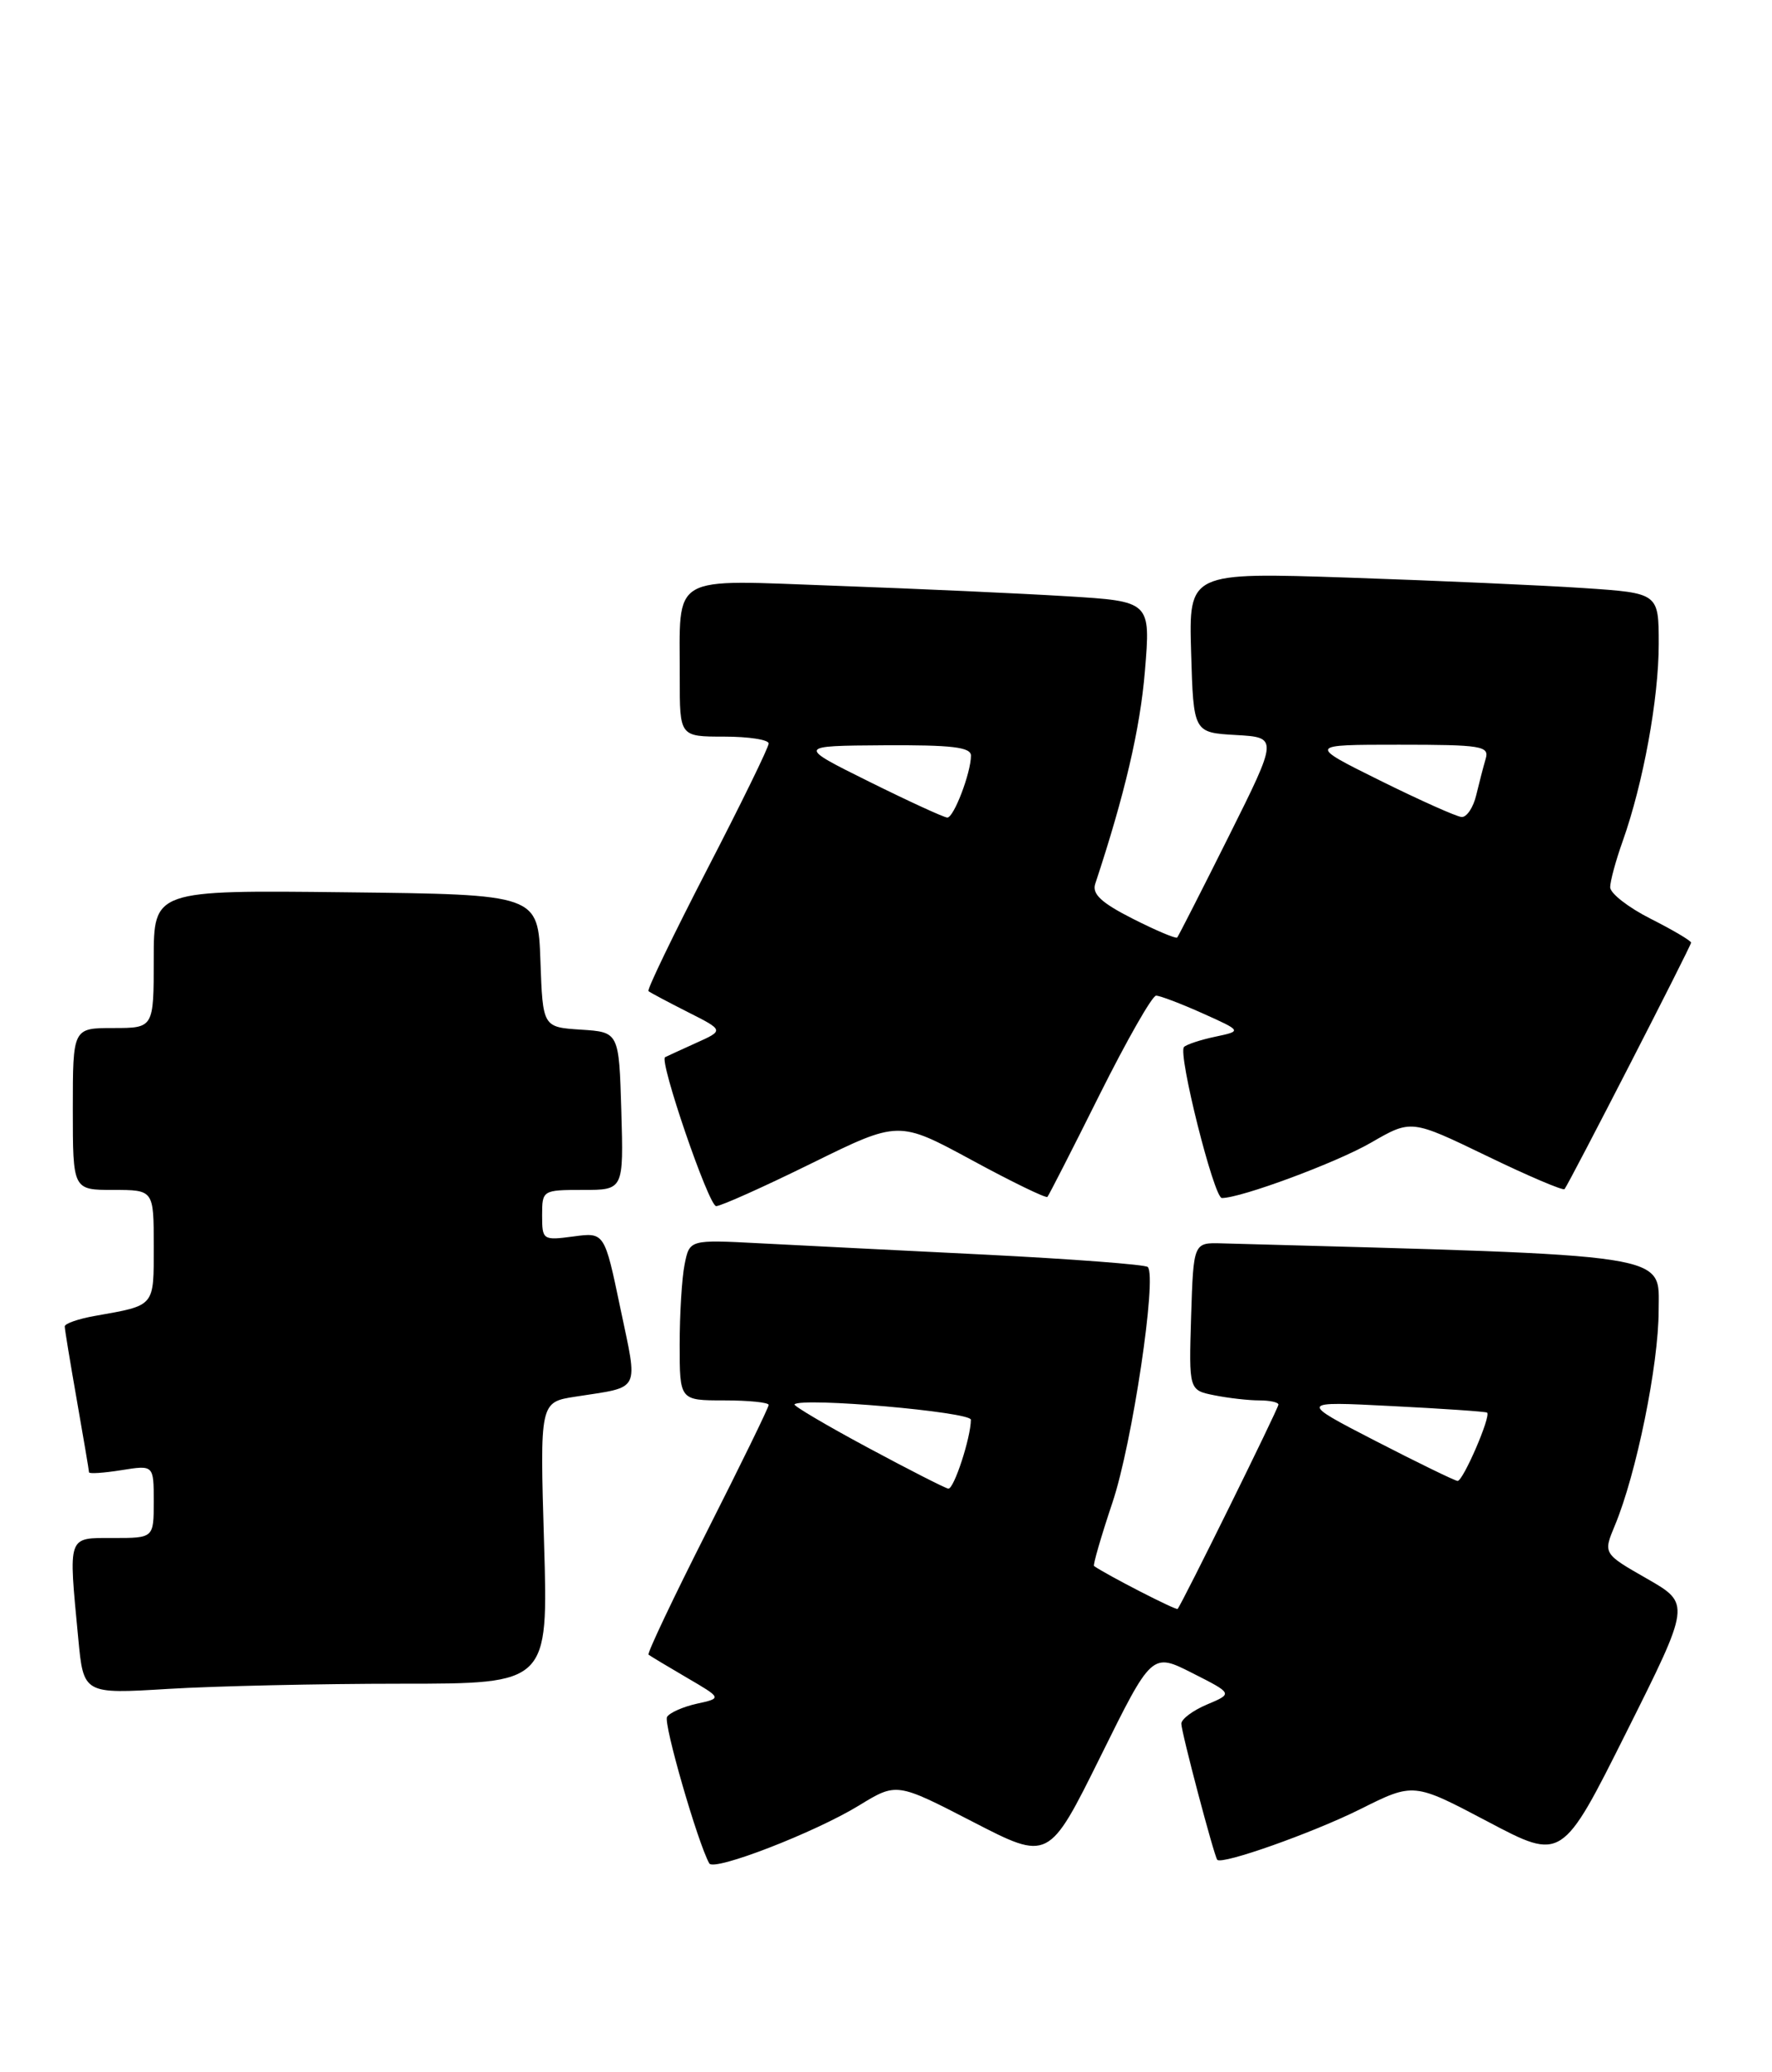 <?xml version="1.0" encoding="UTF-8" standalone="no"?>
<!DOCTYPE svg PUBLIC "-//W3C//DTD SVG 1.1//EN" "http://www.w3.org/Graphics/SVG/1.1/DTD/svg11.dtd" >
<svg xmlns="http://www.w3.org/2000/svg" xmlns:xlink="http://www.w3.org/1999/xlink" version="1.1" viewBox="0 0 219 256">
 <g >
 <path fill="currentColor"
d=" M 106.15 223.05 C 110.81 220.20 110.81 220.20 120.21 225.05 C 129.61 229.90 129.61 229.90 135.99 217.03 C 142.36 204.15 142.36 204.15 147.37 206.69 C 152.37 209.22 152.37 209.22 149.19 210.56 C 147.43 211.30 146.00 212.37 146.00 212.94 C 146.00 213.99 150.05 229.29 150.44 229.75 C 151.02 230.40 162.23 226.43 168.11 223.50 C 174.71 220.20 174.71 220.20 183.88 225.04 C 193.05 229.88 193.05 229.88 201.00 214.00 C 208.95 198.12 208.95 198.12 203.54 195.02 C 198.13 191.93 198.13 191.93 199.58 188.45 C 202.23 182.11 204.99 168.59 204.99 161.89 C 205.00 154.77 207.44 155.14 151.00 153.60 C 147.50 153.50 147.50 153.50 147.21 162.62 C 146.93 171.74 146.93 171.74 150.09 172.37 C 151.83 172.72 154.32 173.00 155.62 173.00 C 156.93 173.00 158.00 173.23 158.00 173.52 C 158.00 173.99 146.07 198.17 145.54 198.76 C 145.36 198.97 136.78 194.56 135.21 193.46 C 135.06 193.35 136.08 189.82 137.49 185.61 C 139.93 178.37 143.02 157.69 141.85 156.52 C 141.55 156.22 132.57 155.54 121.90 155.00 C 111.23 154.47 98.61 153.84 93.86 153.59 C 85.22 153.14 85.22 153.14 84.61 156.20 C 84.27 157.88 84.00 162.34 84.00 166.12 C 84.00 173.00 84.00 173.00 89.50 173.00 C 92.53 173.00 95.00 173.25 95.00 173.56 C 95.00 173.87 91.58 180.88 87.40 189.13 C 83.22 197.38 79.96 204.26 80.15 204.41 C 80.34 204.56 82.46 205.84 84.86 207.24 C 89.23 209.79 89.23 209.79 86.12 210.47 C 84.42 210.85 82.76 211.58 82.44 212.10 C 81.96 212.87 86.23 227.65 87.66 230.20 C 88.23 231.21 100.71 226.38 106.15 223.05 Z  M 49.54 208.00 C 67.76 208.00 67.76 208.00 67.24 190.61 C 66.72 173.22 66.72 173.22 71.11 172.54 C 79.30 171.26 78.87 172.12 76.67 161.61 C 74.71 152.23 74.71 152.23 70.86 152.75 C 67.09 153.25 67.00 153.19 67.00 150.13 C 67.00 147.04 67.06 147.00 72.04 147.00 C 77.07 147.00 77.07 147.00 76.79 137.25 C 76.50 127.50 76.50 127.50 71.79 127.20 C 67.08 126.89 67.08 126.89 66.79 118.70 C 66.50 110.50 66.50 110.50 42.75 110.23 C 19.00 109.96 19.00 109.96 19.00 118.48 C 19.00 127.00 19.00 127.00 14.00 127.00 C 9.00 127.00 9.00 127.00 9.00 137.00 C 9.00 147.00 9.00 147.00 14.00 147.00 C 19.00 147.00 19.00 147.00 19.00 153.93 C 19.00 161.50 19.23 161.23 11.75 162.56 C 9.69 162.92 8.00 163.51 8.00 163.86 C 8.00 164.21 8.68 168.32 9.50 173.00 C 10.32 177.68 11.00 181.67 11.00 181.88 C 11.00 182.09 12.80 181.97 15.00 181.62 C 19.00 180.98 19.00 180.98 19.00 185.49 C 19.00 190.00 19.00 190.00 14.00 190.00 C 8.28 190.00 8.45 189.52 9.67 202.39 C 10.32 209.28 10.32 209.28 20.81 208.64 C 26.59 208.29 39.51 208.00 49.54 208.00 Z  M 100.31 143.71 C 111.06 138.42 111.06 138.42 120.09 143.31 C 125.06 146.01 129.27 148.05 129.45 147.86 C 129.63 147.66 132.53 141.99 135.89 135.25 C 139.26 128.51 142.40 123.00 142.88 123.00 C 143.36 123.00 145.94 123.98 148.62 125.18 C 153.50 127.37 153.50 127.37 150.20 128.07 C 148.38 128.45 146.64 129.03 146.33 129.34 C 145.54 130.12 150.03 148.00 151.01 148.00 C 153.39 148.00 165.20 143.62 169.46 141.15 C 174.41 138.29 174.41 138.29 183.73 142.79 C 188.85 145.27 193.18 147.11 193.36 146.90 C 193.96 146.14 209.00 116.87 209.00 116.45 C 209.00 116.22 206.75 114.89 204.00 113.50 C 201.25 112.11 199.00 110.36 199.00 109.61 C 199.00 108.86 199.70 106.28 200.56 103.88 C 203.09 96.74 205.00 86.30 205.00 79.57 C 205.00 73.27 205.00 73.27 195.75 72.65 C 190.66 72.31 177.60 71.73 166.71 71.36 C 146.92 70.70 146.92 70.70 147.21 80.60 C 147.50 90.50 147.50 90.50 152.73 90.80 C 157.96 91.10 157.96 91.10 151.87 103.30 C 148.52 110.01 145.64 115.64 145.49 115.82 C 145.33 115.99 142.86 114.95 140.00 113.50 C 136.11 111.53 134.94 110.44 135.36 109.18 C 139.00 98.19 140.91 90.04 141.50 82.89 C 142.21 74.29 142.21 74.29 131.86 73.66 C 126.16 73.31 113.36 72.73 103.40 72.37 C 82.47 71.62 84.04 70.70 84.01 83.75 C 84.00 91.00 84.00 91.00 89.50 91.00 C 92.53 91.00 95.00 91.38 95.00 91.85 C 95.00 92.32 91.58 99.32 87.39 107.41 C 83.21 115.50 79.95 122.26 80.14 122.44 C 80.34 122.61 82.52 123.77 84.99 125.02 C 89.49 127.29 89.49 127.29 85.99 128.86 C 84.07 129.73 82.37 130.51 82.20 130.60 C 81.43 131.02 87.59 149.00 88.51 149.00 C 89.09 149.00 94.40 146.62 100.31 143.71 Z  M 107.19 178.80 C 102.07 176.05 98.02 173.65 98.19 173.49 C 99.11 172.59 120.00 174.42 119.99 175.39 C 119.98 177.61 117.89 184.00 117.20 183.90 C 116.82 183.85 112.31 181.55 107.19 178.80 Z  M 170.00 178.01 C 160.50 173.11 160.50 173.11 172.00 173.70 C 178.32 174.02 183.63 174.38 183.79 174.51 C 184.30 174.93 180.81 183.00 180.14 182.95 C 179.79 182.92 175.22 180.70 170.00 178.01 Z  M 107.43 96.57 C 98.50 92.14 98.50 92.14 109.25 92.07 C 117.65 92.02 120.00 92.30 120.00 93.35 C 120.00 95.45 117.89 101.00 117.08 101.00 C 116.69 101.00 112.35 99.01 107.43 96.57 Z  M 170.57 96.43 C 161.63 92.00 161.63 92.00 172.88 92.00 C 183.13 92.00 184.09 92.16 183.61 93.75 C 183.33 94.71 182.80 96.74 182.44 98.25 C 182.08 99.76 181.27 100.97 180.64 100.93 C 180.01 100.89 175.48 98.86 170.57 96.43 Z "/>
</g>
</svg>